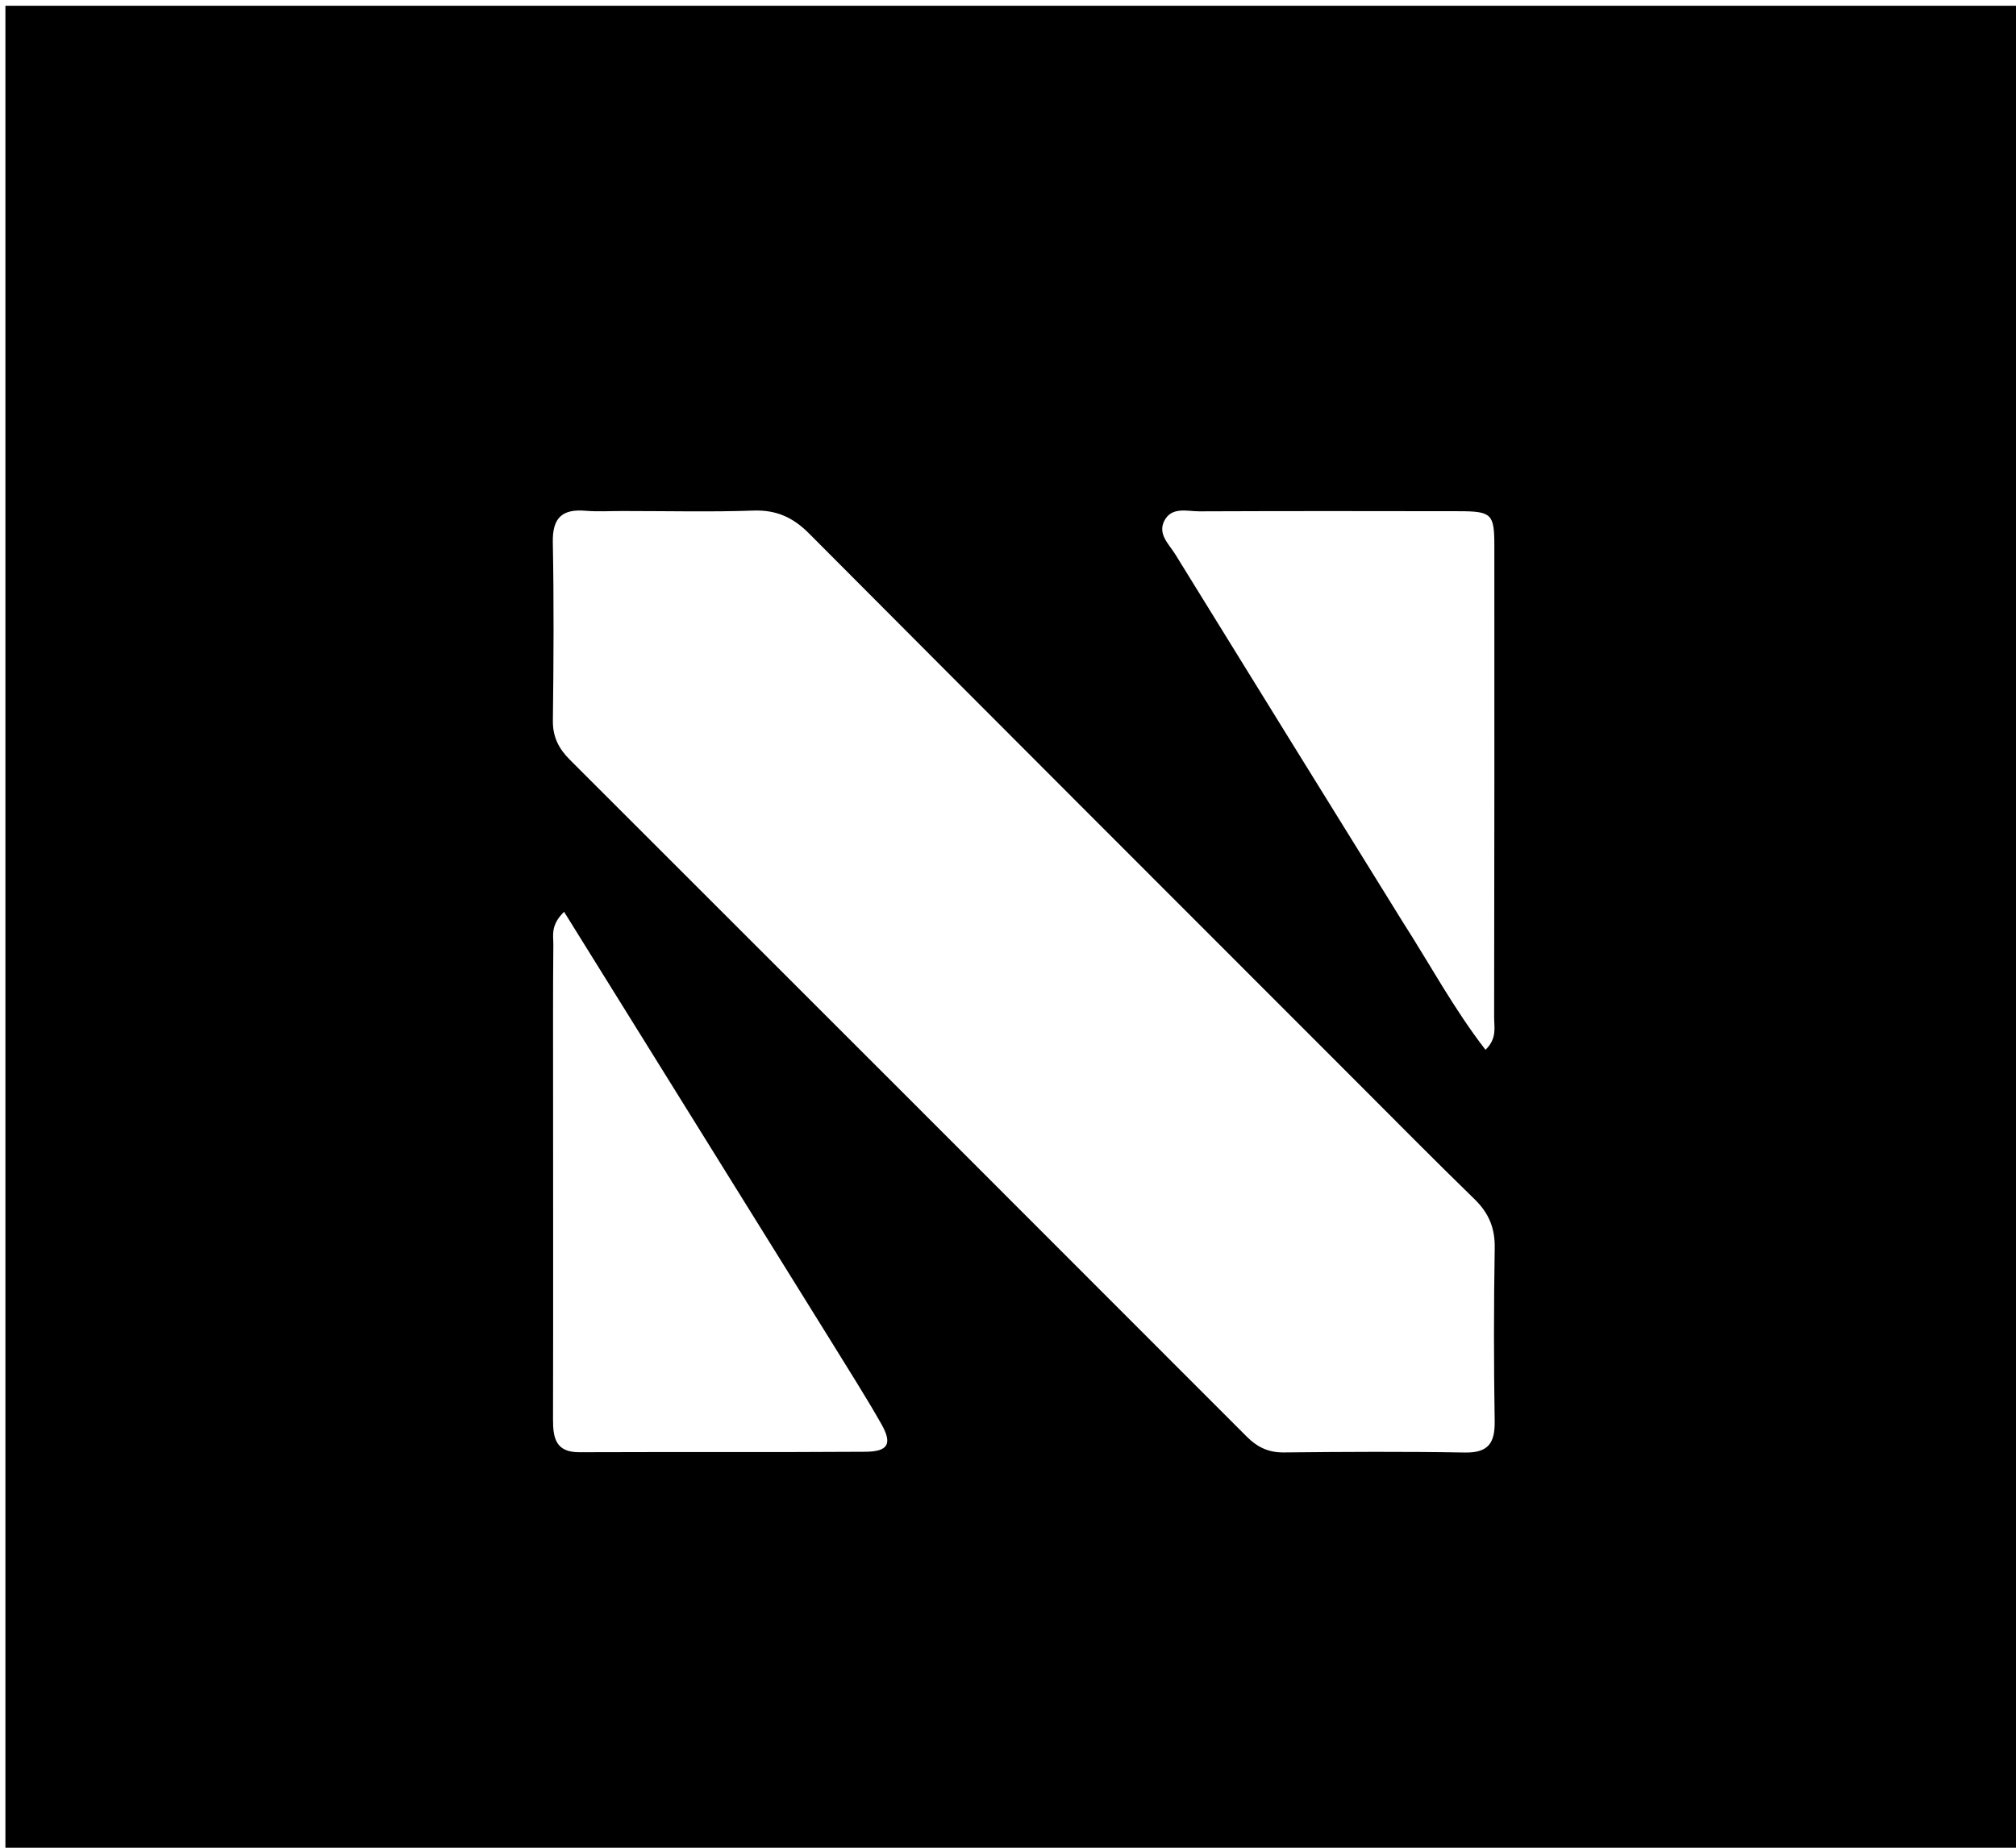 <svg version="1.1" id="Layer_1" xmlns="http://www.w3.org/2000/svg" xmlns:xlink="http://www.w3.org/1999/xlink" x="0px" y="0px"
	 width="100%" viewBox="0 0 384 352" enable-background="new 0 0 384 352" xml:space="preserve">
<path fill="#000000" opacity="1" stroke="none" 
	d="
M190,353 
	C126.688,353 63.876,353 1.032,353 
	C1.032,235.728 1.032,118.456 1.032,1.092 
	C128.895,1.092 256.791,1.092 384.843,1.092 
	C384.843,118.333 384.843,235.667 384.843,353 
	C320.122,353 255.311,353 190,353 
M118.526,97.351 
	C116.194,97.346 113.849,97.5 111.533,97.303 
	C107.076,96.926 105.211,98.643 105.299,103.292 
	C105.514,114.613 105.452,125.942 105.31,137.266 
	C105.27,140.385 106.426,142.623 108.543,144.737 
	C151.546,187.697 194.524,230.681 237.48,273.689 
	C239.479,275.691 241.618,276.724 244.534,276.694 
	C256.025,276.576 267.52,276.51 279.008,276.712 
	C283.486,276.792 284.769,274.907 284.701,270.723 
	C284.523,259.734 284.523,248.737 284.709,237.748 
	C284.773,233.941 283.571,231.084 280.876,228.46 
	C273.239,221.026 265.75,213.441 258.216,205.902 
	C223.49,171.155 188.746,136.427 154.088,101.613 
	C151.05,98.56 147.863,97.112 143.498,97.267 
	C135.514,97.552 127.512,97.351 118.526,97.351 
M158.163,255.292 
	C141.317,228.193 124.471,201.094 107.445,173.704 
	C104.825,176.258 105.414,178.21 105.398,179.958 
	C105.318,188.619 105.347,197.281 105.348,205.943 
	C105.35,227.431 105.385,248.918 105.337,270.406 
	C105.329,273.978 105.863,276.673 110.365,276.655 
	C128.52,276.583 146.677,276.686 164.833,276.566 
	C169.197,276.537 170.009,275.043 167.878,271.283 
	C164.924,266.07 161.683,261.019 158.163,255.292 
M267.086,175.464 
	C272.315,183.608 276.911,192.185 282.951,199.989 
	C285.187,197.835 284.593,195.707 284.597,193.803 
	C284.649,163.821 284.65,133.839 284.637,103.858 
	C284.635,97.918 284.097,97.399 277.946,97.388 
	C261.456,97.359 244.966,97.343 228.476,97.411 
	C226.105,97.421 223.122,96.449 221.733,99.298 
	C220.516,101.795 222.688,103.695 223.862,105.6 
	C238.105,128.705 252.408,151.774 267.086,175.464 
z"/>
</svg>
